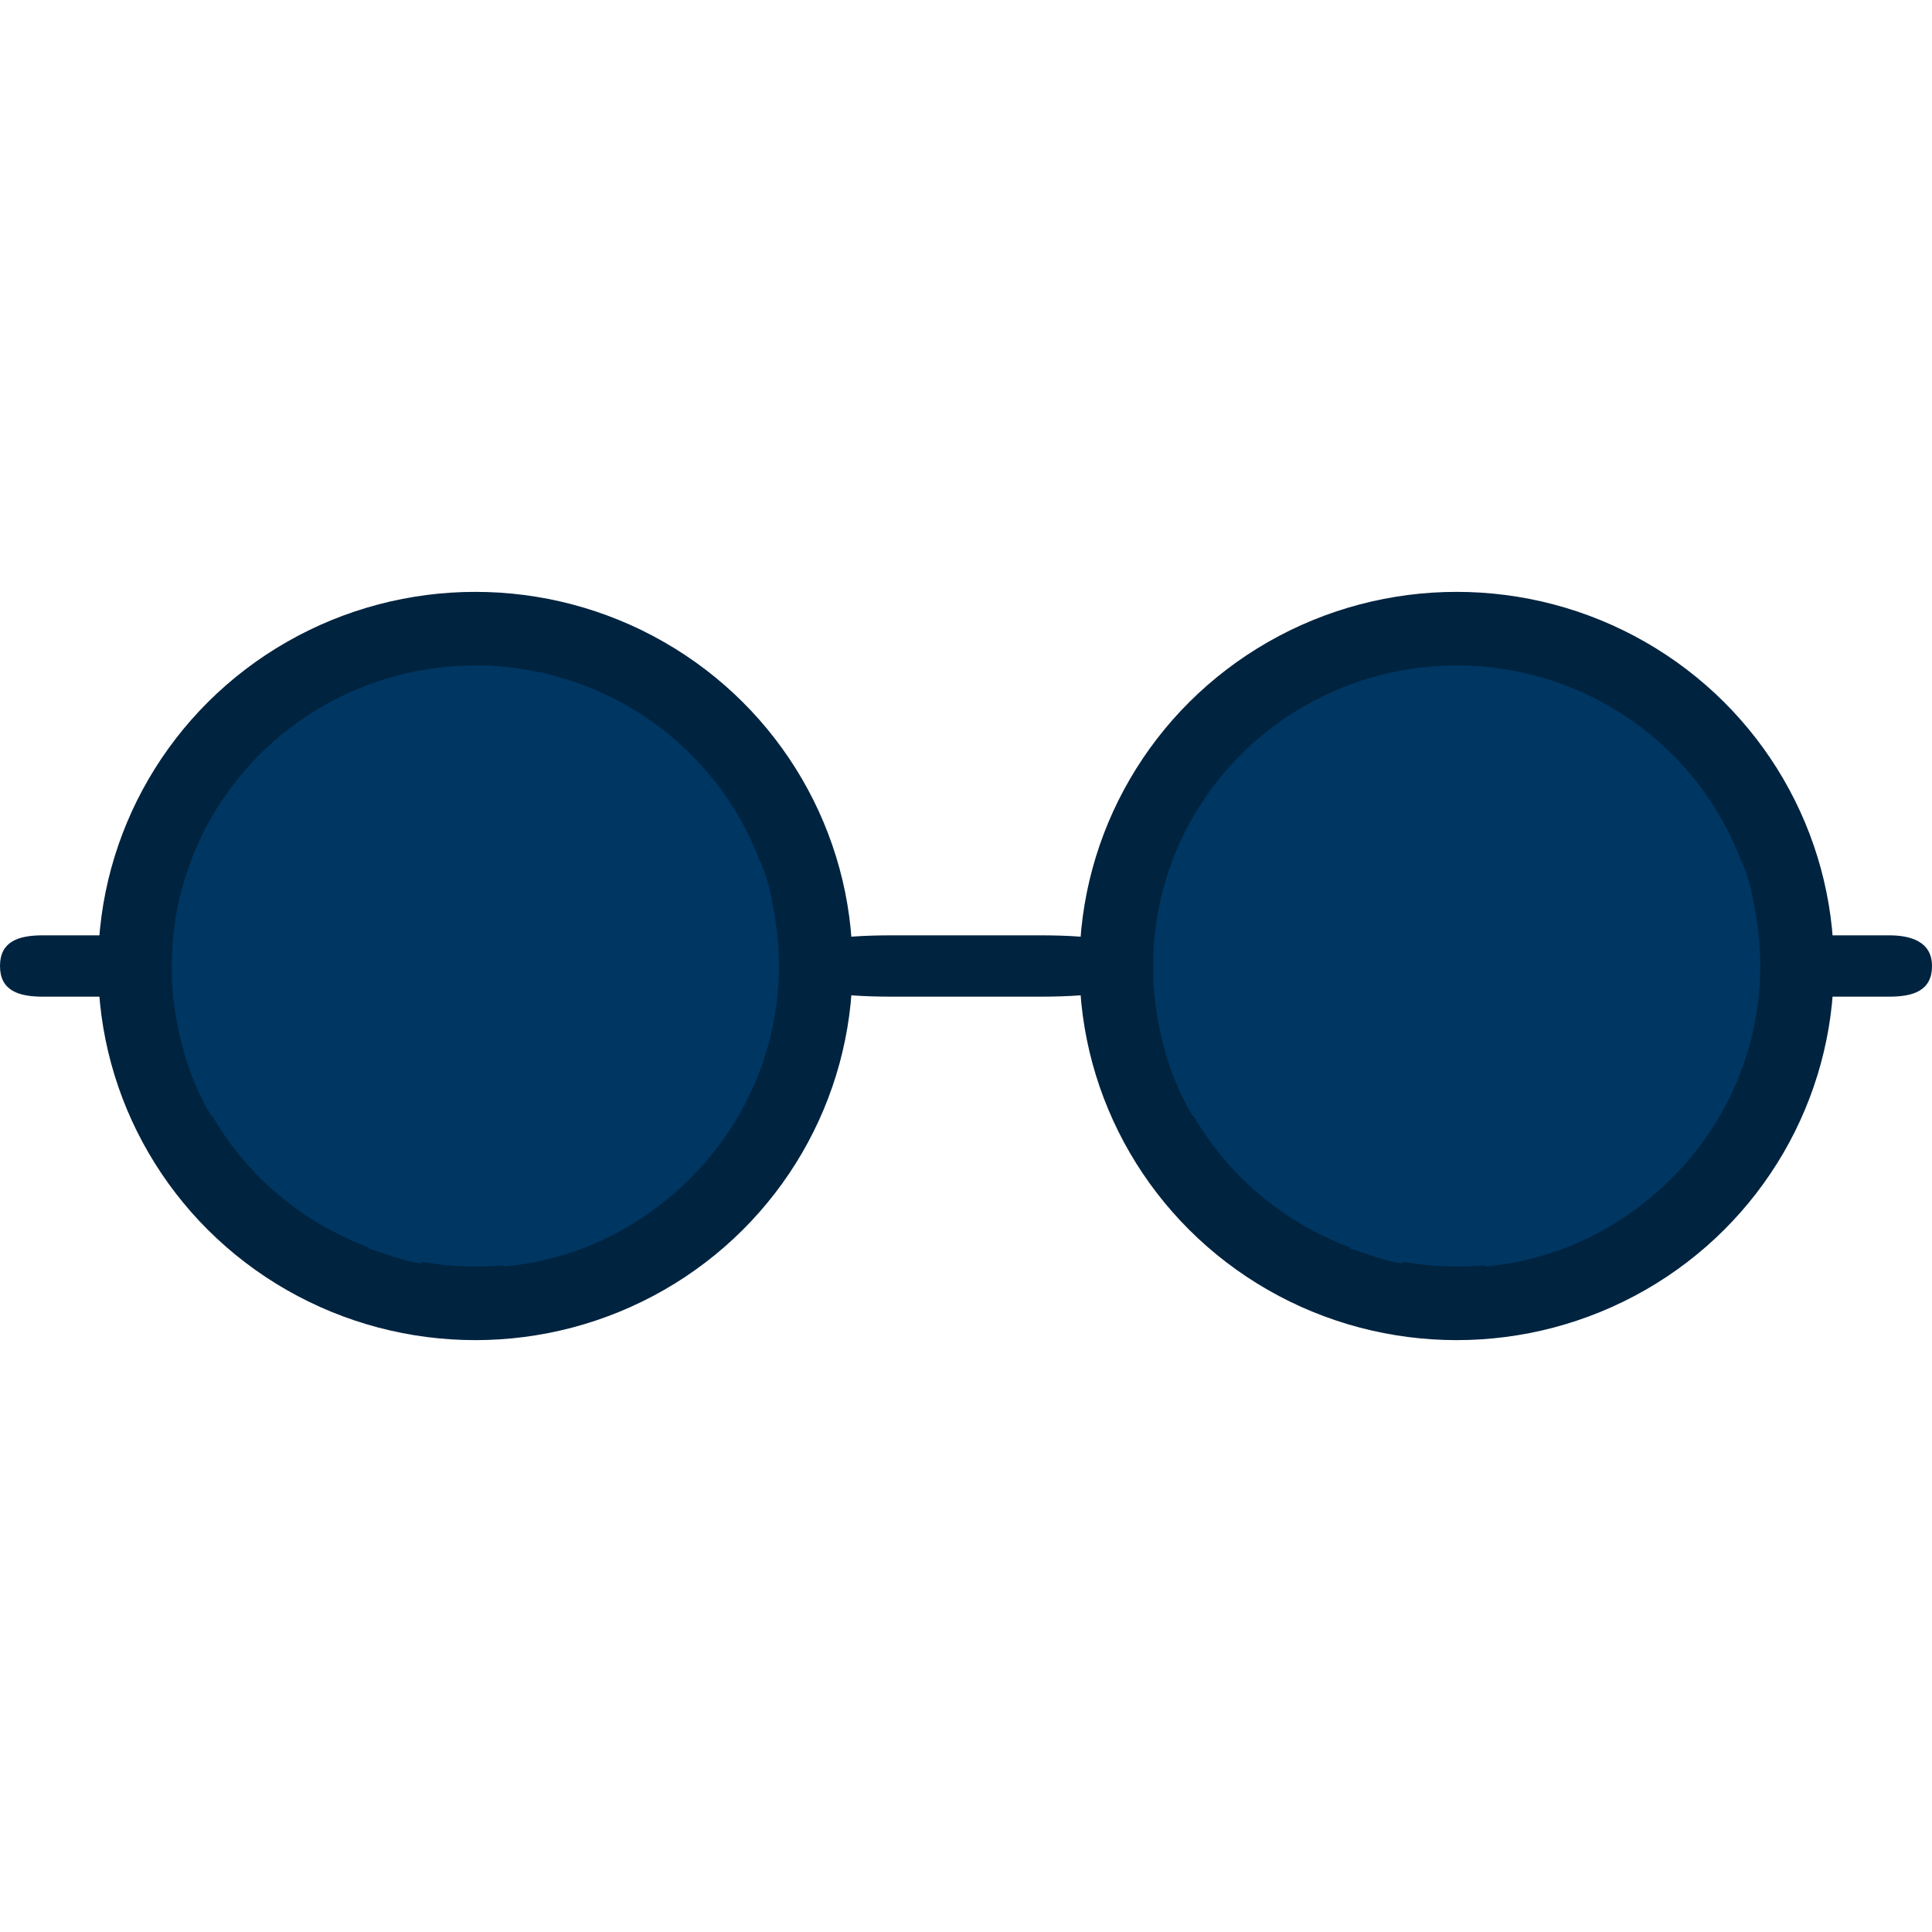 <?xml version="1.0" encoding="iso-8859-1"?>
<!-- Generator: Adobe Illustrator 19.0.0, SVG Export Plug-In . SVG Version: 6.00 Build 0)  -->
<svg version="1.1" id="Layer_1" xmlns="http://www.w3.org/2000/svg" xmlns:xlink="http://www.w3.org/1999/xlink" x="0px" y="0px"
	 viewBox="0 0 504 504" style="enable-background:new 0 0 504 504;" xml:space="preserve">
<ellipse style="fill:#00233F;" cx="124" cy="252" rx="98.4" ry="97.6"/>
<ellipse style="fill:#003662;" cx="124" cy="252" rx="79.2" ry="78.4"/>
<g>
	<path style="fill:#003662;" d="M163.2,184c-11.2-6.4-23.2-9.6-36.8-10.4l-81.6,81.6c0.8,12.8,4,25.6,10.4,36L163.2,184z"/>
	<path style="fill:#003662;" d="M198.4,224.8L96,325.6c4.8,1.6,8.8,3.2,13.6,4l92-91.2C201.6,233.6,200,228.8,198.4,224.8z"/>
	<path style="fill:#003662;" d="M131.2,330.4c37.6-3.2,68-33.6,71.2-71.2L131.2,330.4z"/>
</g>
<ellipse style="fill:#00233F;" cx="380" cy="252" rx="98.4" ry="97.6"/>
<ellipse style="fill:#003662;" cx="380" cy="252" rx="79.2" ry="78.4"/>
<g>
	<path style="fill:#003662;" d="M419.2,184c-11.2-6.4-23.2-9.6-36.8-10.4l-81.6,81.6c0.8,12.8,4,25.6,10.4,36L419.2,184z"/>
	<path style="fill:#003662;" d="M454.4,224.8L352,325.6c4.8,1.6,8.8,3.2,13.6,4l92-91.2C457.6,233.6,456,228.8,454.4,224.8z"/>
	<path style="fill:#003662;" d="M387.2,330.4c37.6-3.2,68-33.6,71.2-71.2L387.2,330.4z"/>
</g>
<g>
	<path style="fill:#00233F;" d="M37.6,252c0,6.4-4.8,8-11.2,8H11.2C4.8,260,0,258.4,0,252l0,0c0-6.4,4.8-8,11.2-8h15.2
		C32.8,244,37.6,245.6,37.6,252L37.6,252z"/>
	<path style="fill:#00233F;" d="M504,252c0,6.4-4.8,8-11.2,8h-15.2c-6.4,0-11.2-1.6-11.2-8l0,0c0-6.4,4.8-8,11.2-8h15.2
		C498.4,244,504,245.6,504,252L504,252z"/>
	<path style="fill:#00233F;" d="M298.4,252c0,6.4-12,8-27.2,8h-38.4c-15.2,0-27.2-1.6-27.2-8l0,0c0-6.4,12-8,27.2-8h38.4
		C286.4,244,298.4,245.6,298.4,252L298.4,252z"/>
</g>
<g>
</g>
<g>
</g>
<g>
</g>
<g>
</g>
<g>
</g>
<g>
</g>
<g>
</g>
<g>
</g>
<g>
</g>
<g>
</g>
<g>
</g>
<g>
</g>
<g>
</g>
<g>
</g>
<g>
</g>
</svg>
